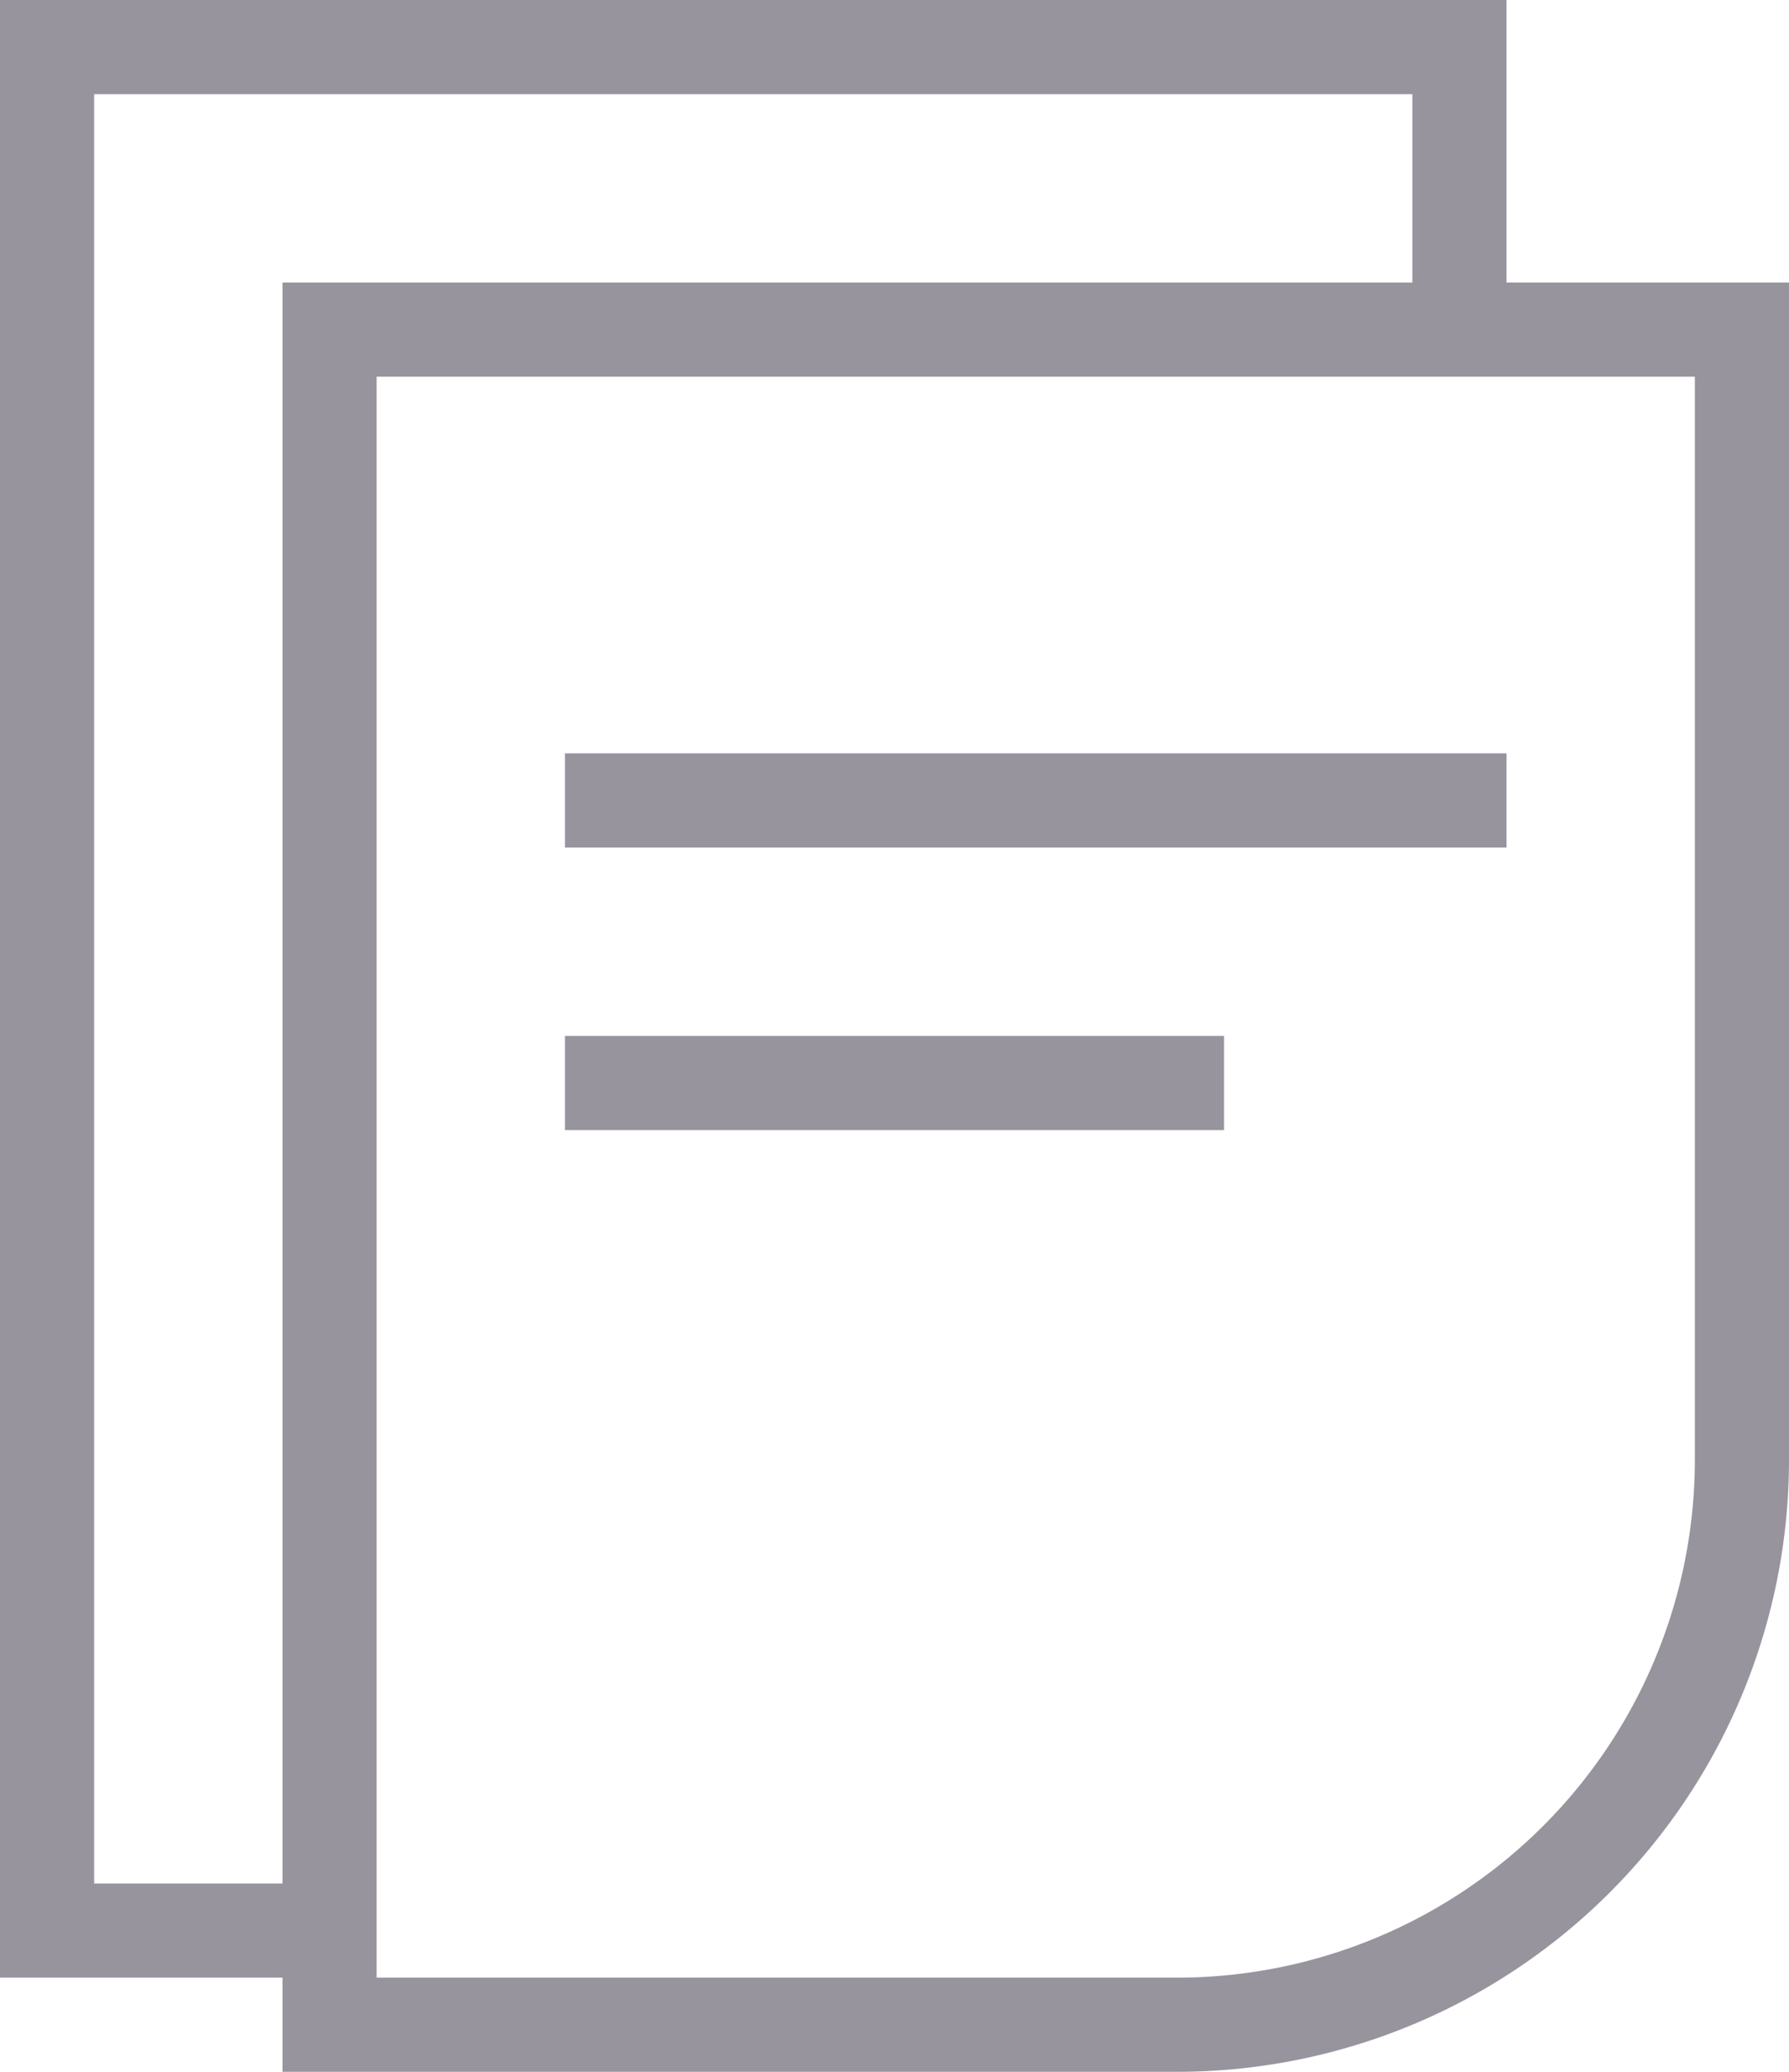 <svg width="19" height="22" xmlns="http://www.w3.org/2000/svg"><path d="M3.5 3.5h15v12a6 6 0 0 1-6 6h-9v-18zm2.5 8h7m-7-3h10M15.5 4V.5H.5v20H4" fill-rule="nonzero" stroke="#98949E" fill="none"/></svg>